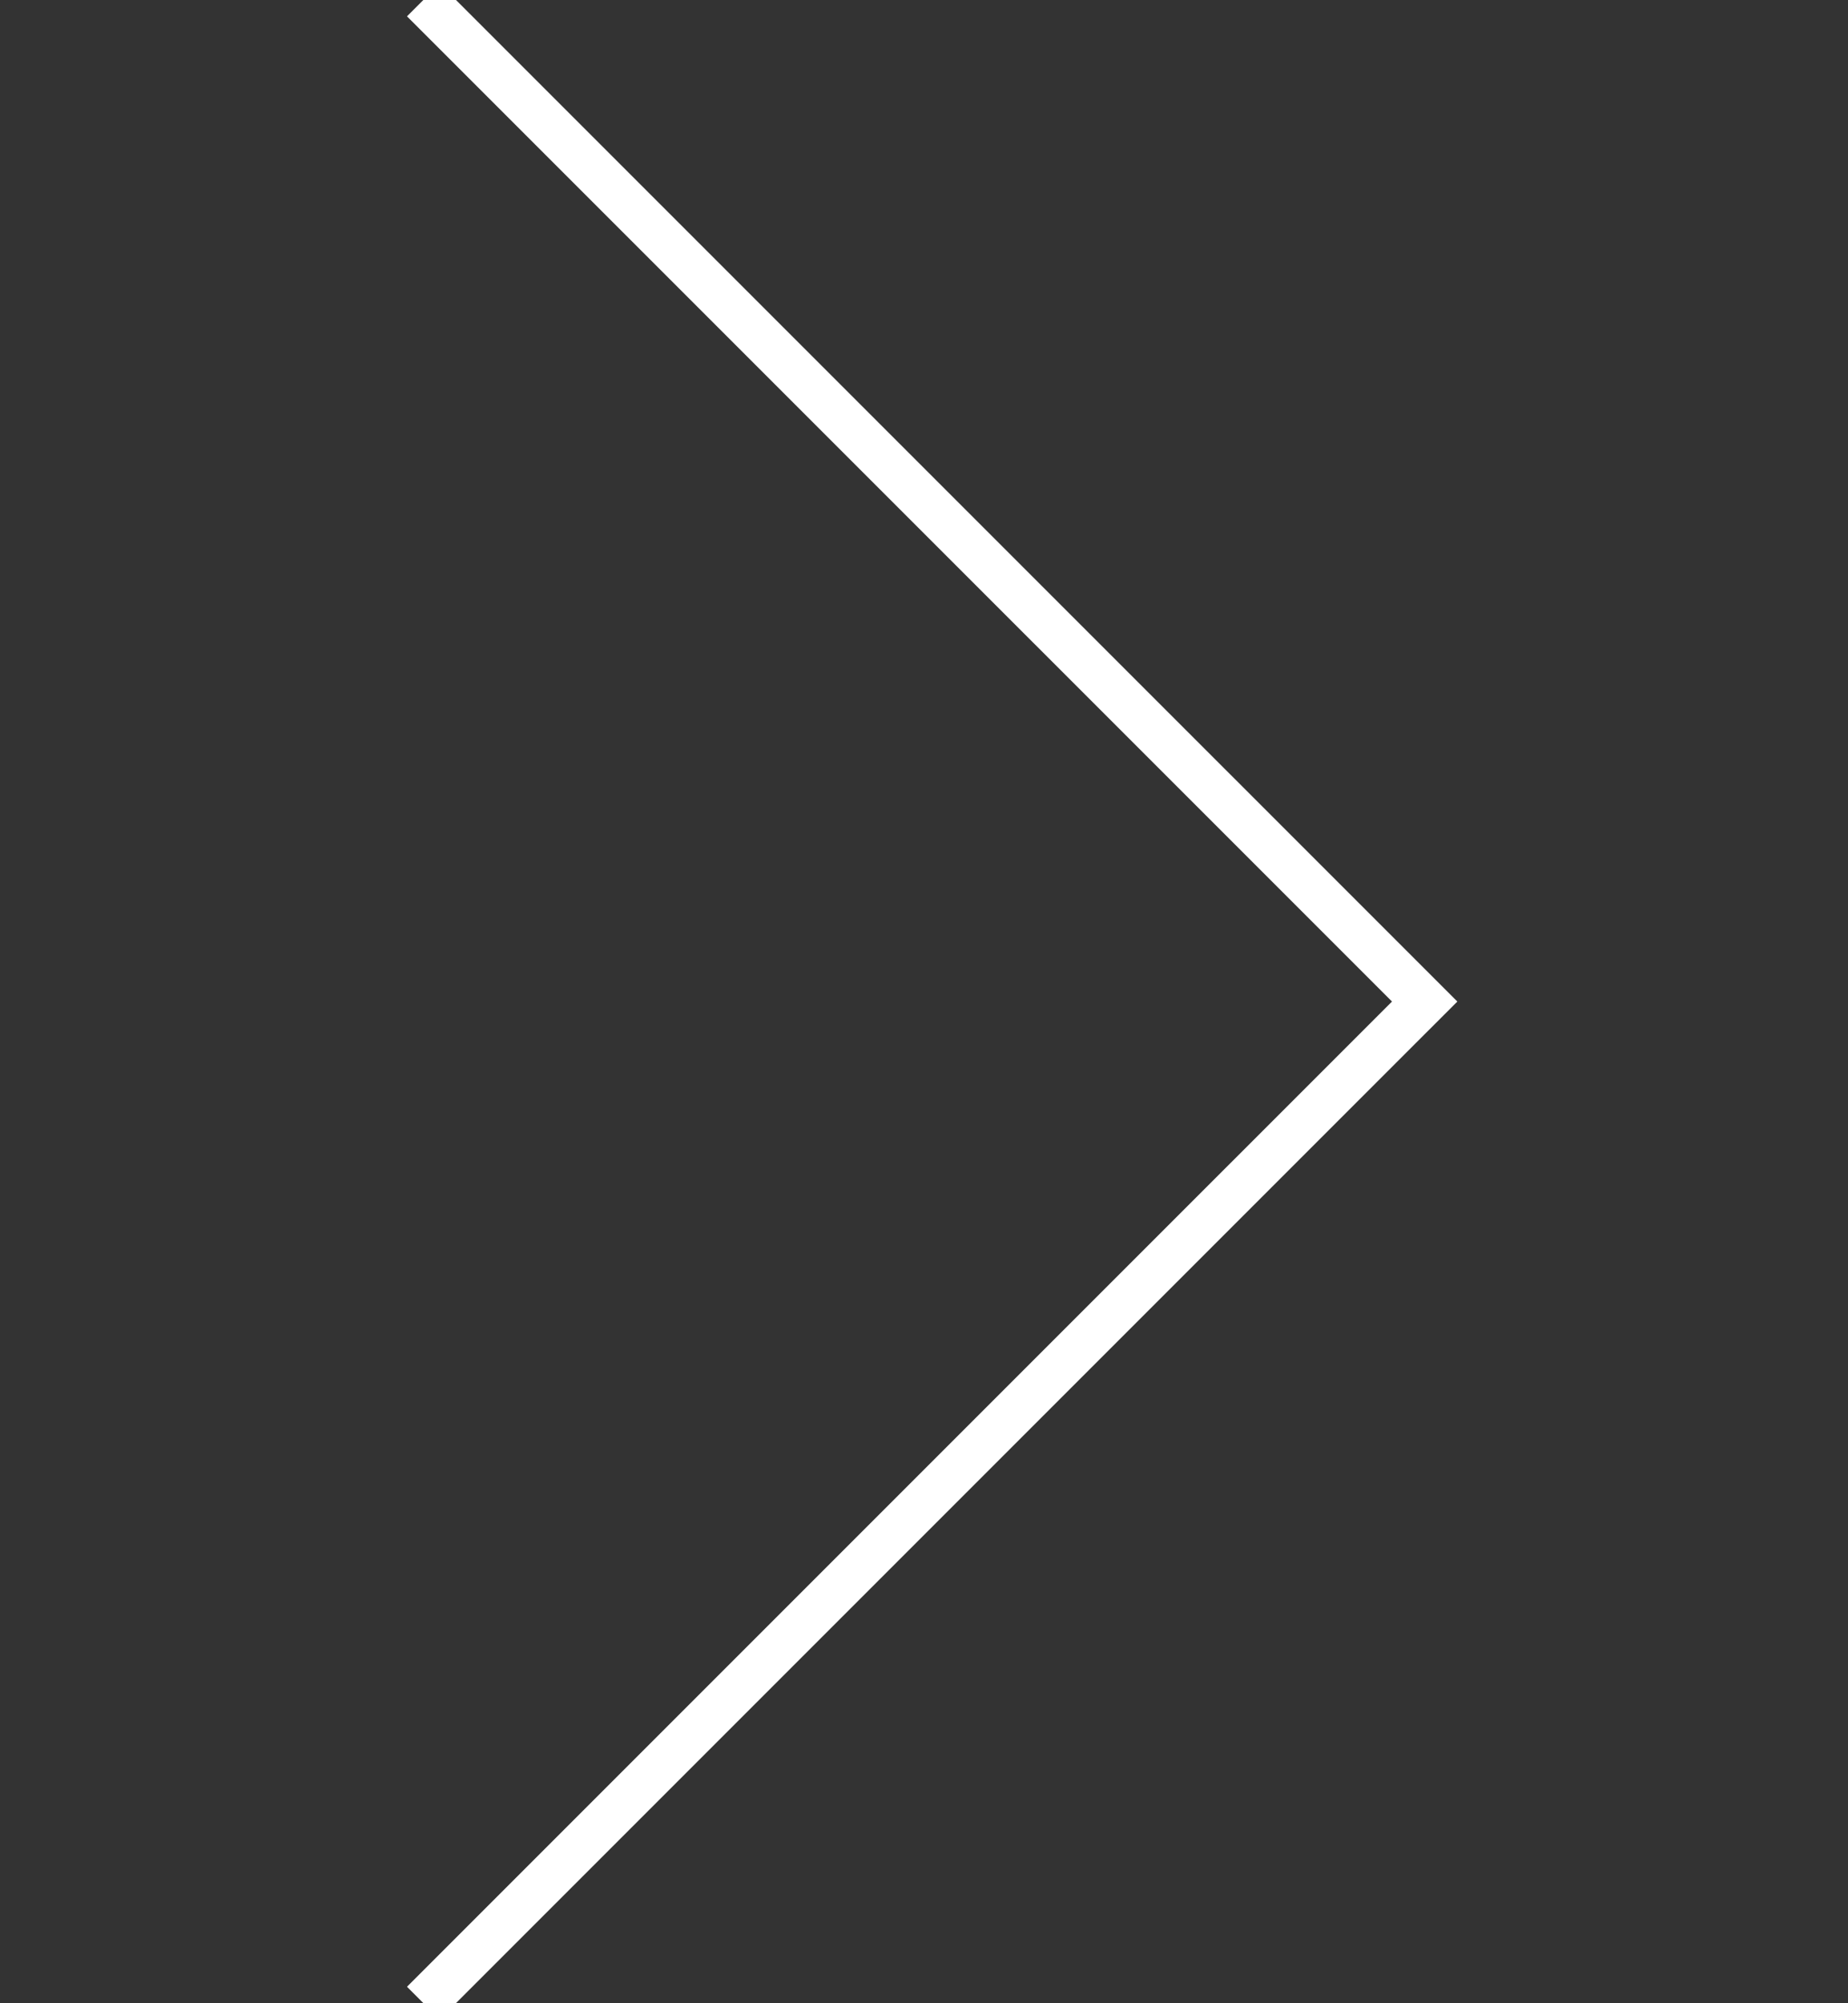 <?xml version="1.0" encoding="utf-8"?>
<!-- Generator: Adobe Illustrator 15.0.0, SVG Export Plug-In . SVG Version: 6.00 Build 0)  -->
<!DOCTYPE svg PUBLIC "-//W3C//DTD SVG 1.1//EN" "http://www.w3.org/Graphics/SVG/1.1/DTD/svg11.dtd">
<svg version="1.1" id="Warstwa_1" xmlns="http://www.w3.org/2000/svg" xmlns:xlink="http://www.w3.org/1999/xlink" x="0px" y="0px"
	 width="40px" height="43.346px" viewBox="0 0 40 43.346" enable-background="new 0 0 40 43.346" xml:space="preserve">
<rect x="0" y="0" width="40" height="43.346" fill="#333333" stroke="none"/>
<g>
	<path fill="#FFFFFF" d="M320.356,98.23c-7.179,2.382-9.141,3.492-19.487,4.162c8.806,3.213,13.236-0.431,20.091-1.735
		C321.664,100.522,321.059,98.097,320.356,98.23L320.356,98.23z"/>
	<path fill="#FFFFFF" d="M320.953,97.743c-4.298,4.093-8.269,8.25-11.367,13.339c-0.838,1.379,8.969-7.602,13.113-11.549
		C323.865,98.42,322.121,96.629,320.953,97.743L320.953,97.743z"/>
	<path fill="#FFFFFF" d="M320.887,97.629c-3.187-0.436-6.287-1.194-9.023-2.934c-1.656-1.052-7.197-3.401-6.085-2.23
		c1.626,1.712,3.218,3.37,5.226,4.646c2.925,1.859,6.442,2.557,9.82,3.019C322.422,100.348,322.463,97.845,320.887,97.629
		L320.887,97.629z"/>
</g>
<polyline fill="none" stroke="#FFFFFF" stroke-miterlimit="10" points="9.163,43.346 30.837,21.673 9.163,0 "/>
</svg>
